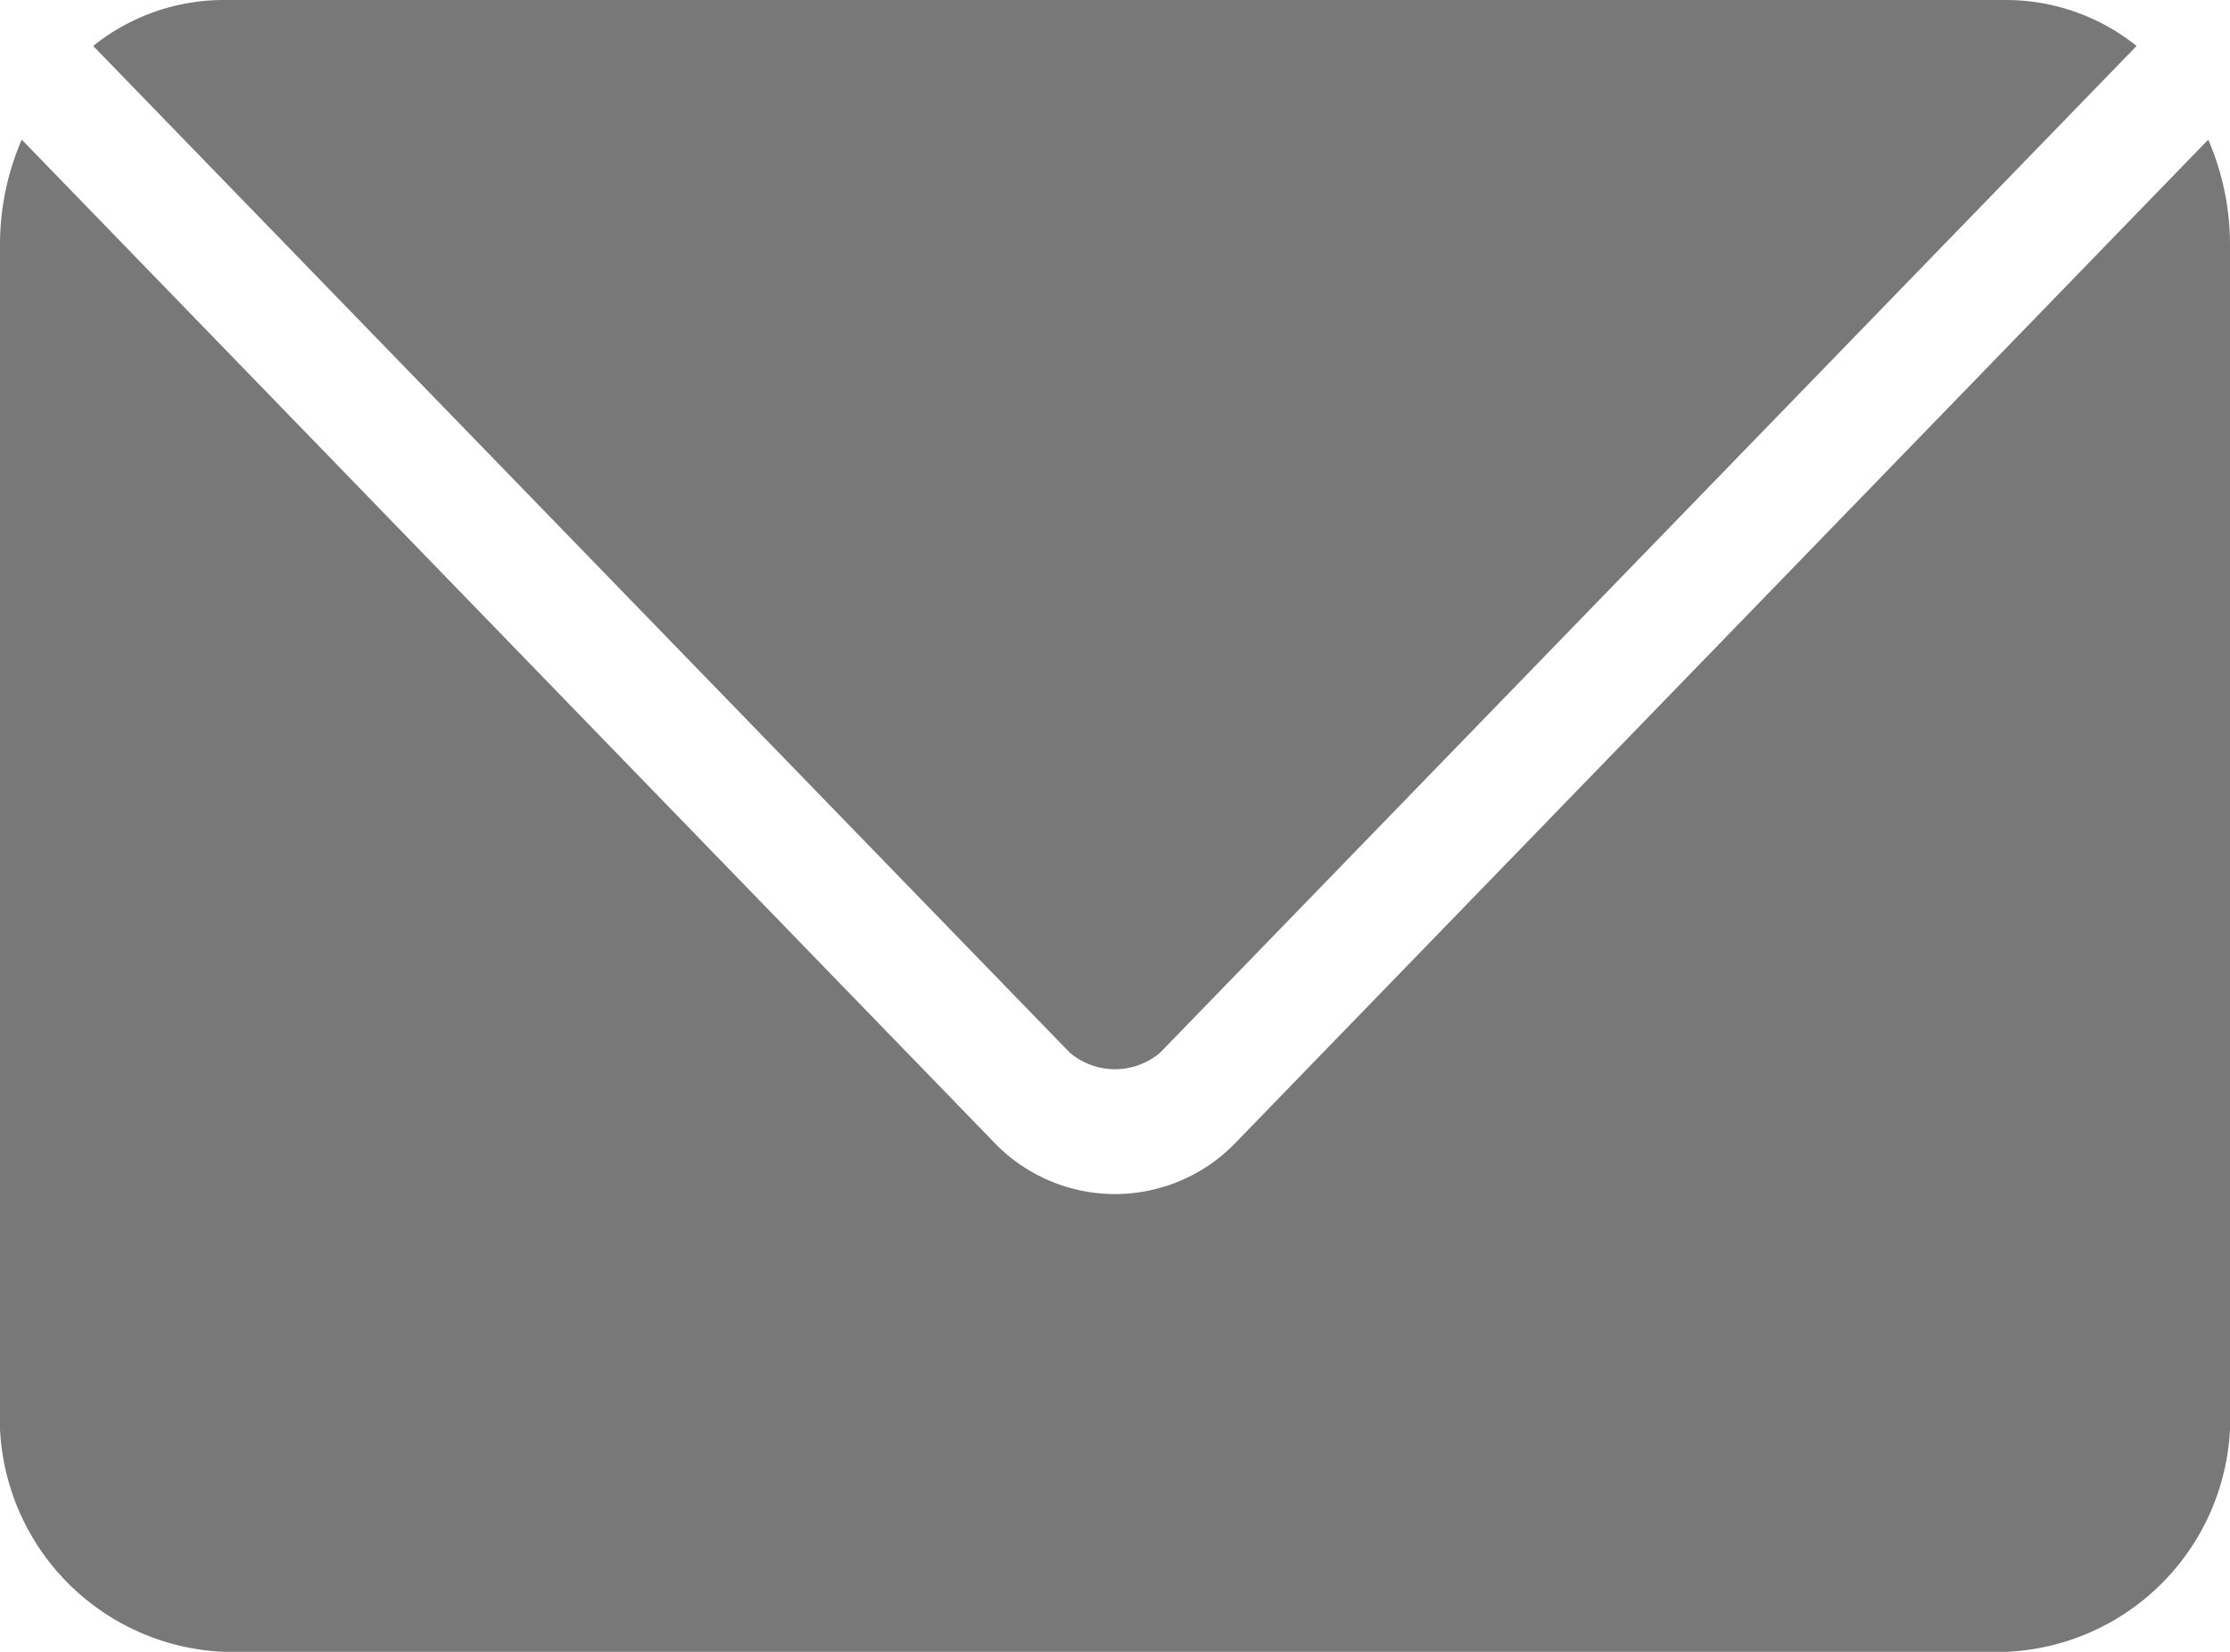 <svg xmlns="http://www.w3.org/2000/svg" width="26.939" height="19.955" viewBox="0 0 26.939 19.955"><defs><style>.a{fill:#787878;}</style></defs><g transform="translate(-10 -23)"><g transform="translate(10 23)"><path class="a" d="M12.694,975.362a2.522,2.522,0,0,0-1.568.555l.01.011,11.786,12.149a.844.844,0,0,0,1.094,0L35.8,975.928l.01-.011a2.522,2.522,0,0,0-1.568-.555H12.694Zm-2.431,1.686a3.191,3.191,0,0,0-.263,1.27v14.042a2.828,2.828,0,0,0,2.694,2.956H34.245a2.828,2.828,0,0,0,2.694-2.956V978.319a3.191,3.191,0,0,0-.263-1.27l-11.733,12.1a2.022,2.022,0,0,1-2.947,0l-11.733-12.1Z" transform="translate(-10 -975.362)"/></g></g></svg>